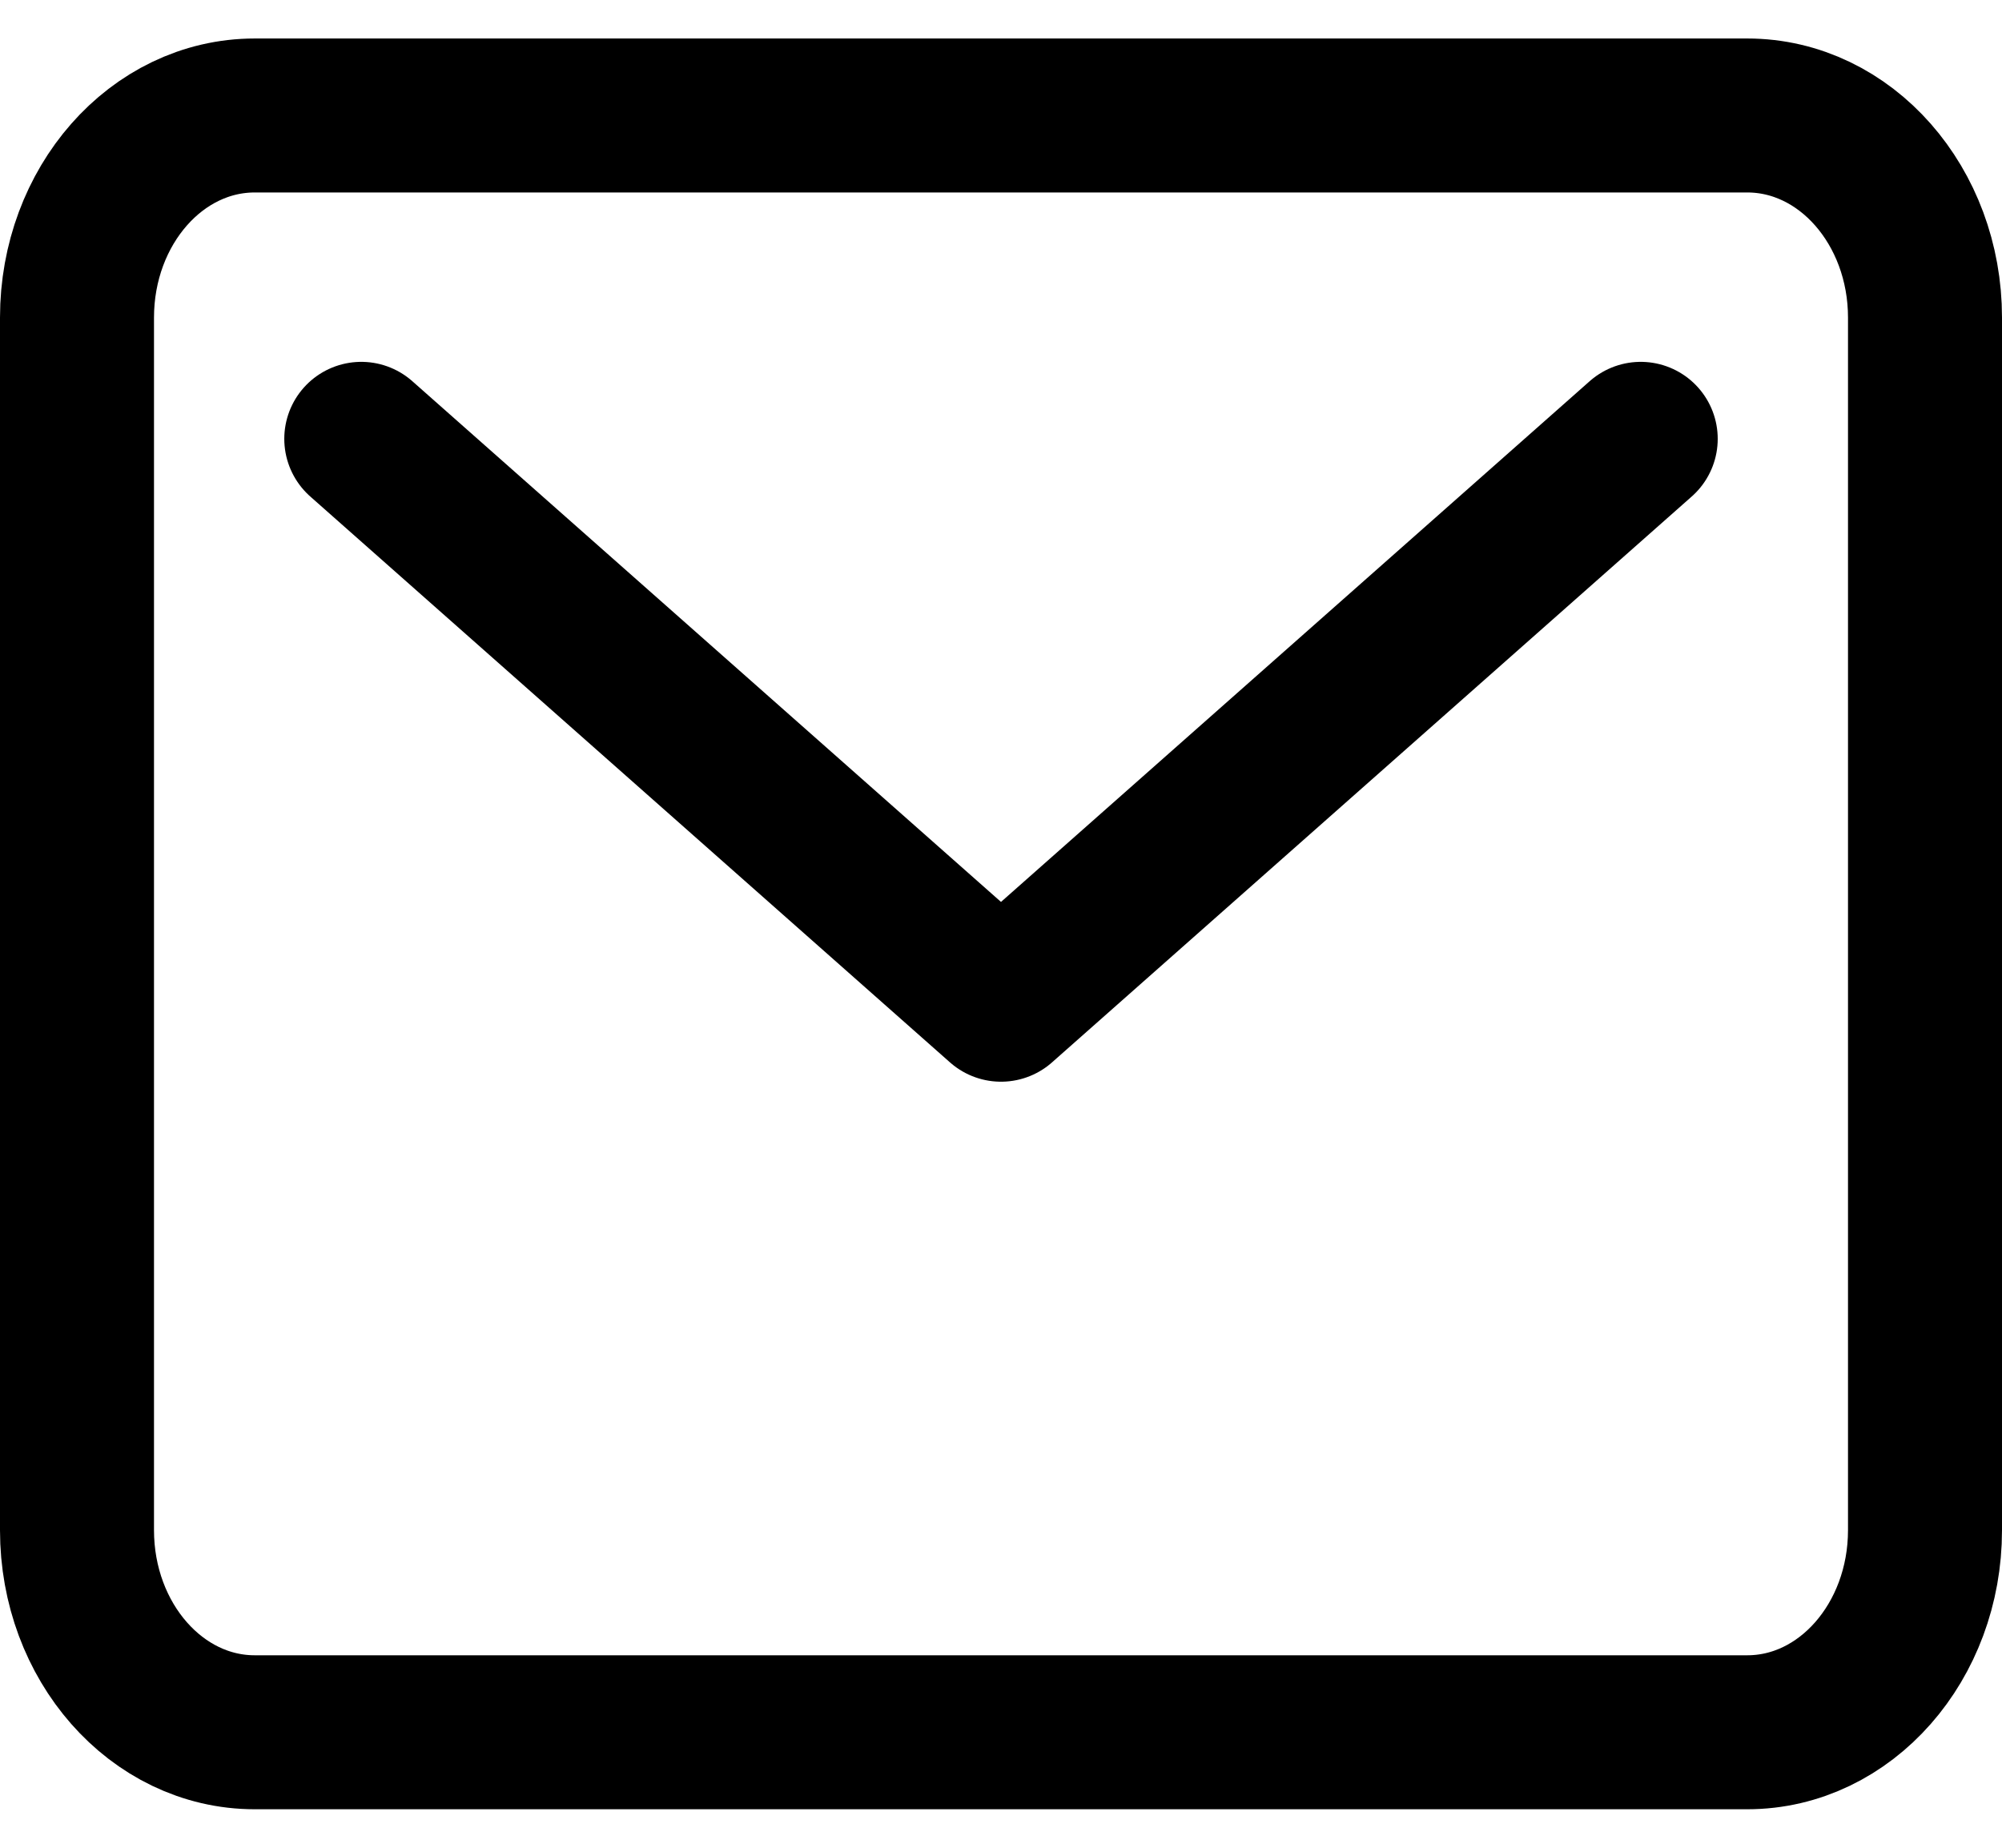 <svg width="26" height="24" viewBox="0 0 26 24" fill="none" xmlns="http://www.w3.org/2000/svg">
<path d="M22.692 1.5H3.308C2.033 1.5 1 2.675 1 4.125V19.875C1 21.325 2.033 22.5 3.308 22.5H22.692C23.967 22.5 25 21.325 25 19.875V4.125C25 2.675 23.967 1.5 22.692 1.5Z" stroke="black" stroke-width="2" stroke-linecap="round" stroke-linejoin="round"/>
<path d="M4.692 5.7L13 13.05L21.308 5.7" stroke="black" stroke-width="2" stroke-linecap="round" stroke-linejoin="round"/>
</svg>
